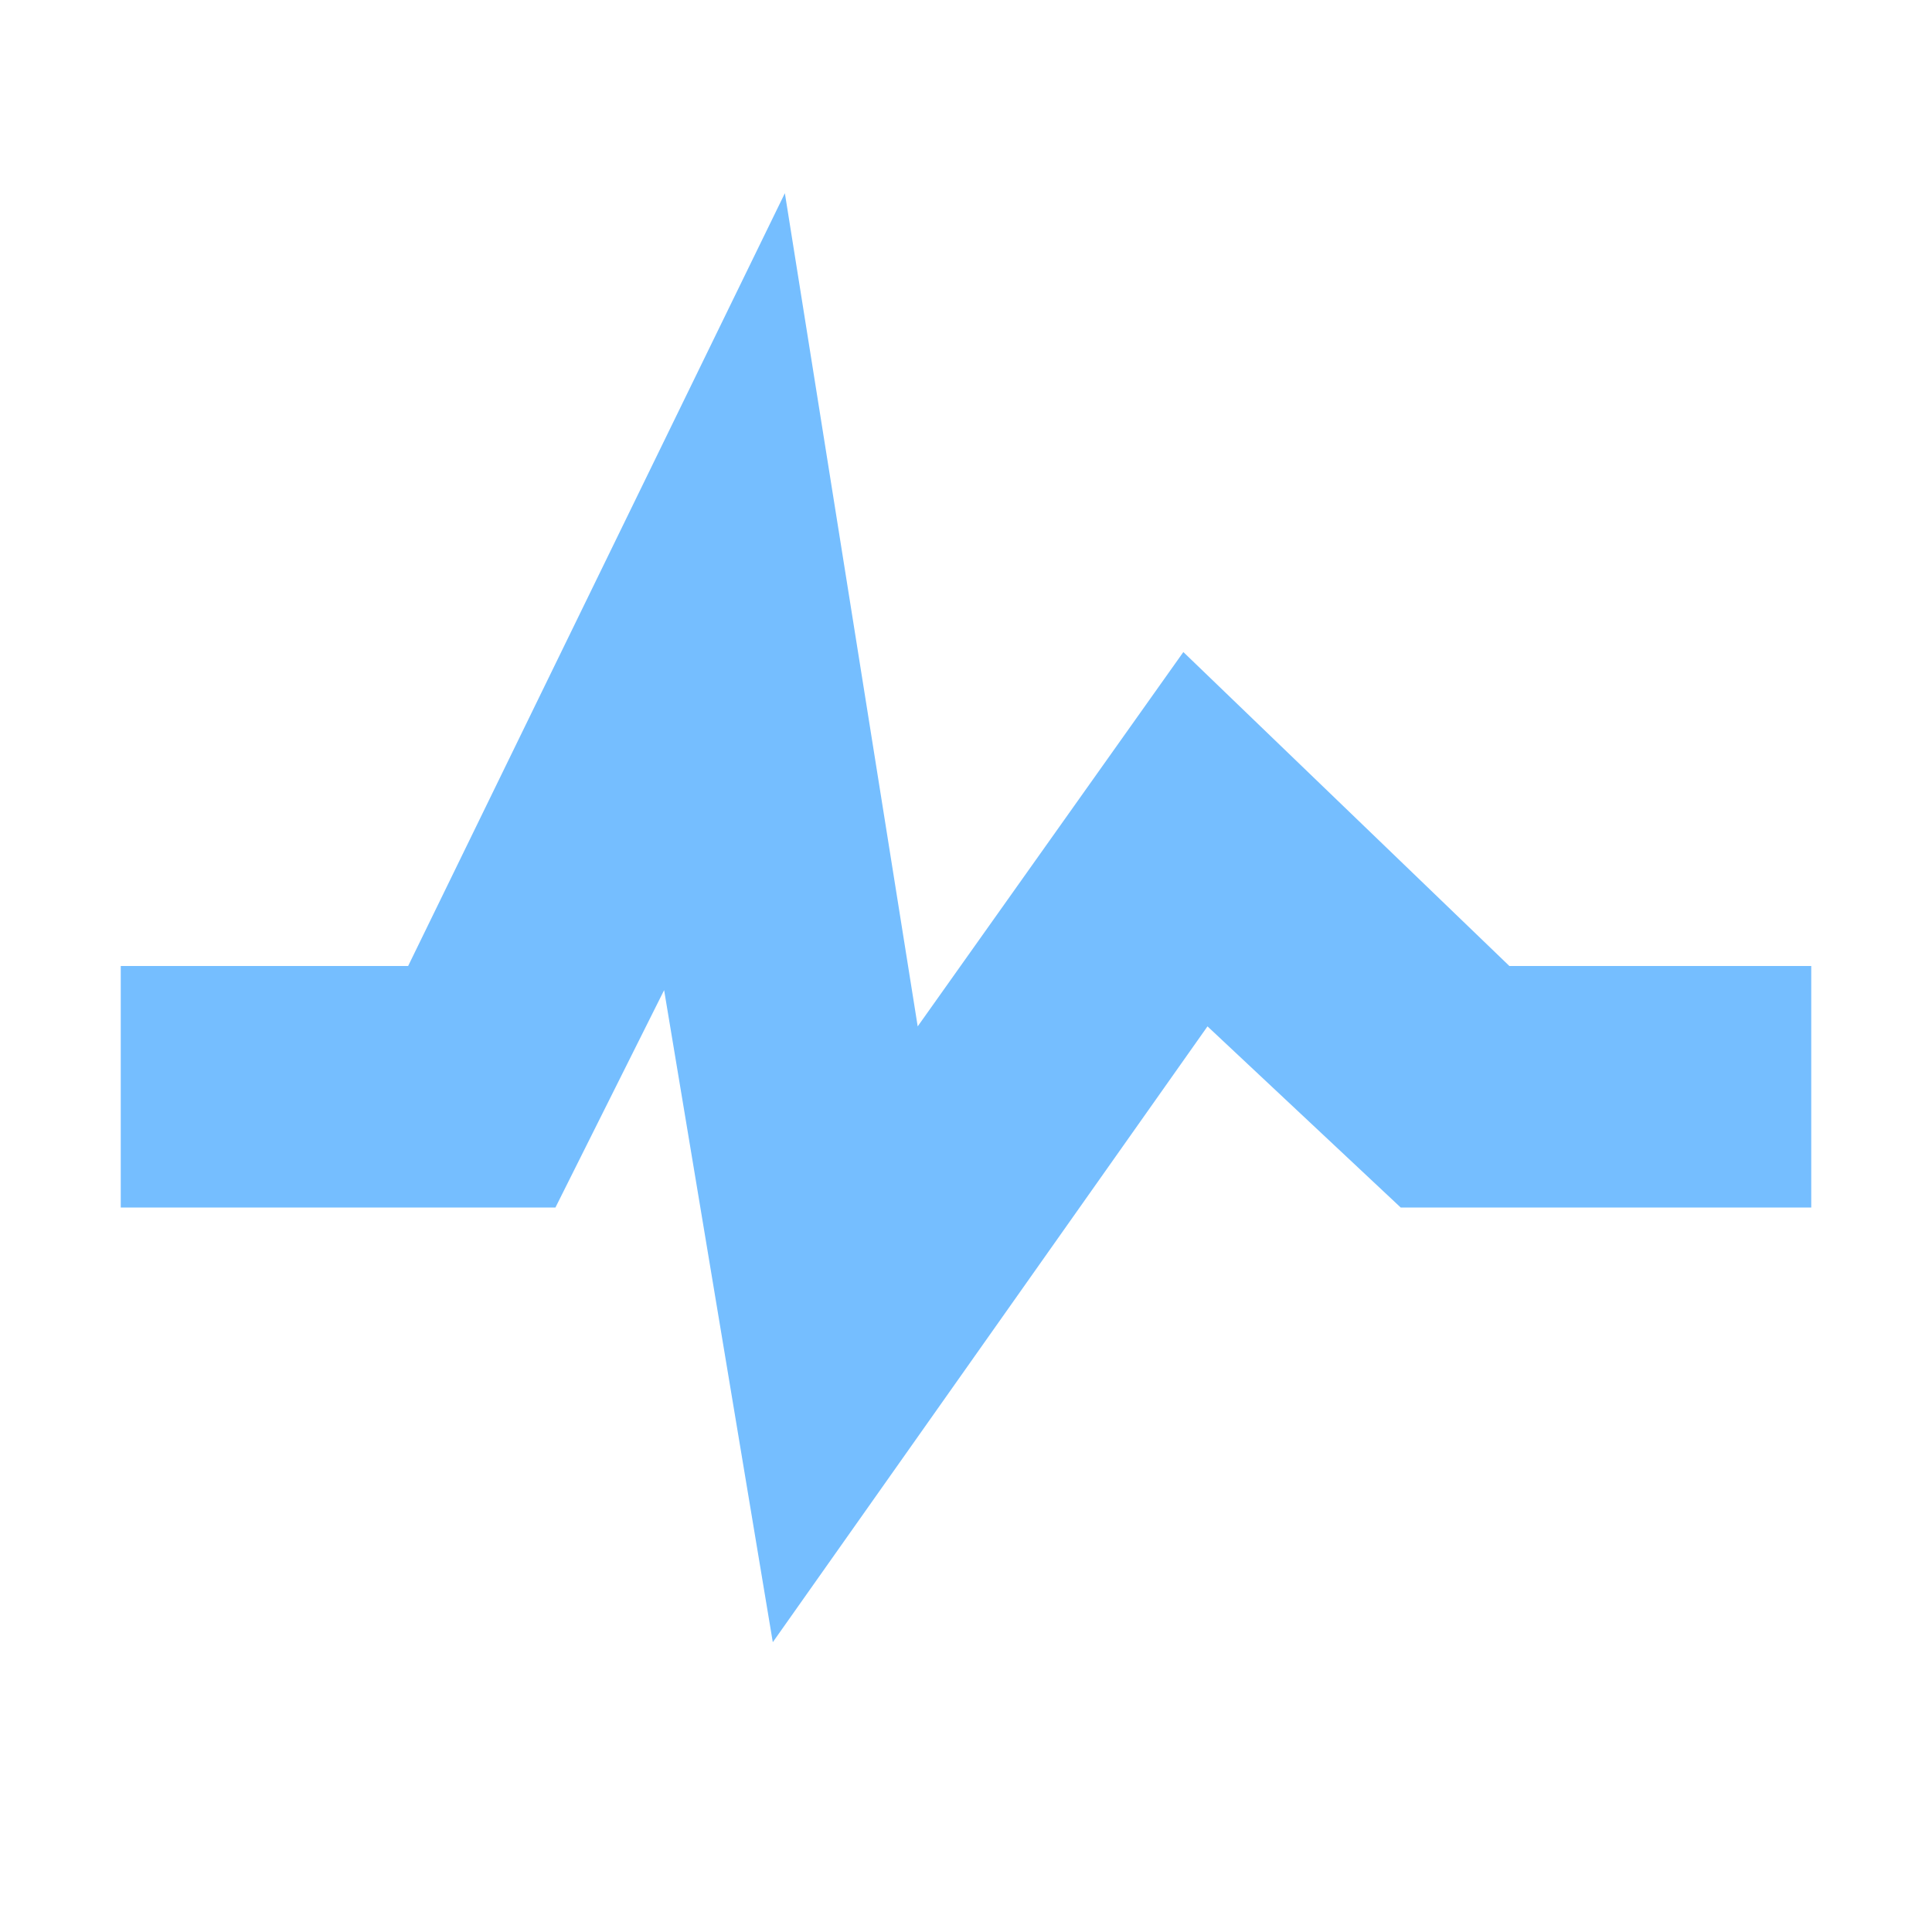 <svg xmlns="http://www.w3.org/2000/svg" width="32" height="32" viewBox="-1 0 16 16">
	<path fill="#75BEFF" fill-rule="evenodd" d="M11.5 8L8.8 5.4 6.6 8.5 5.5 1.6 2.38 8H0v2h3.6l.9-1.8.9 5.4L9 8.5l1.6 1.5H14V8h-2.5z"/>
</svg>
